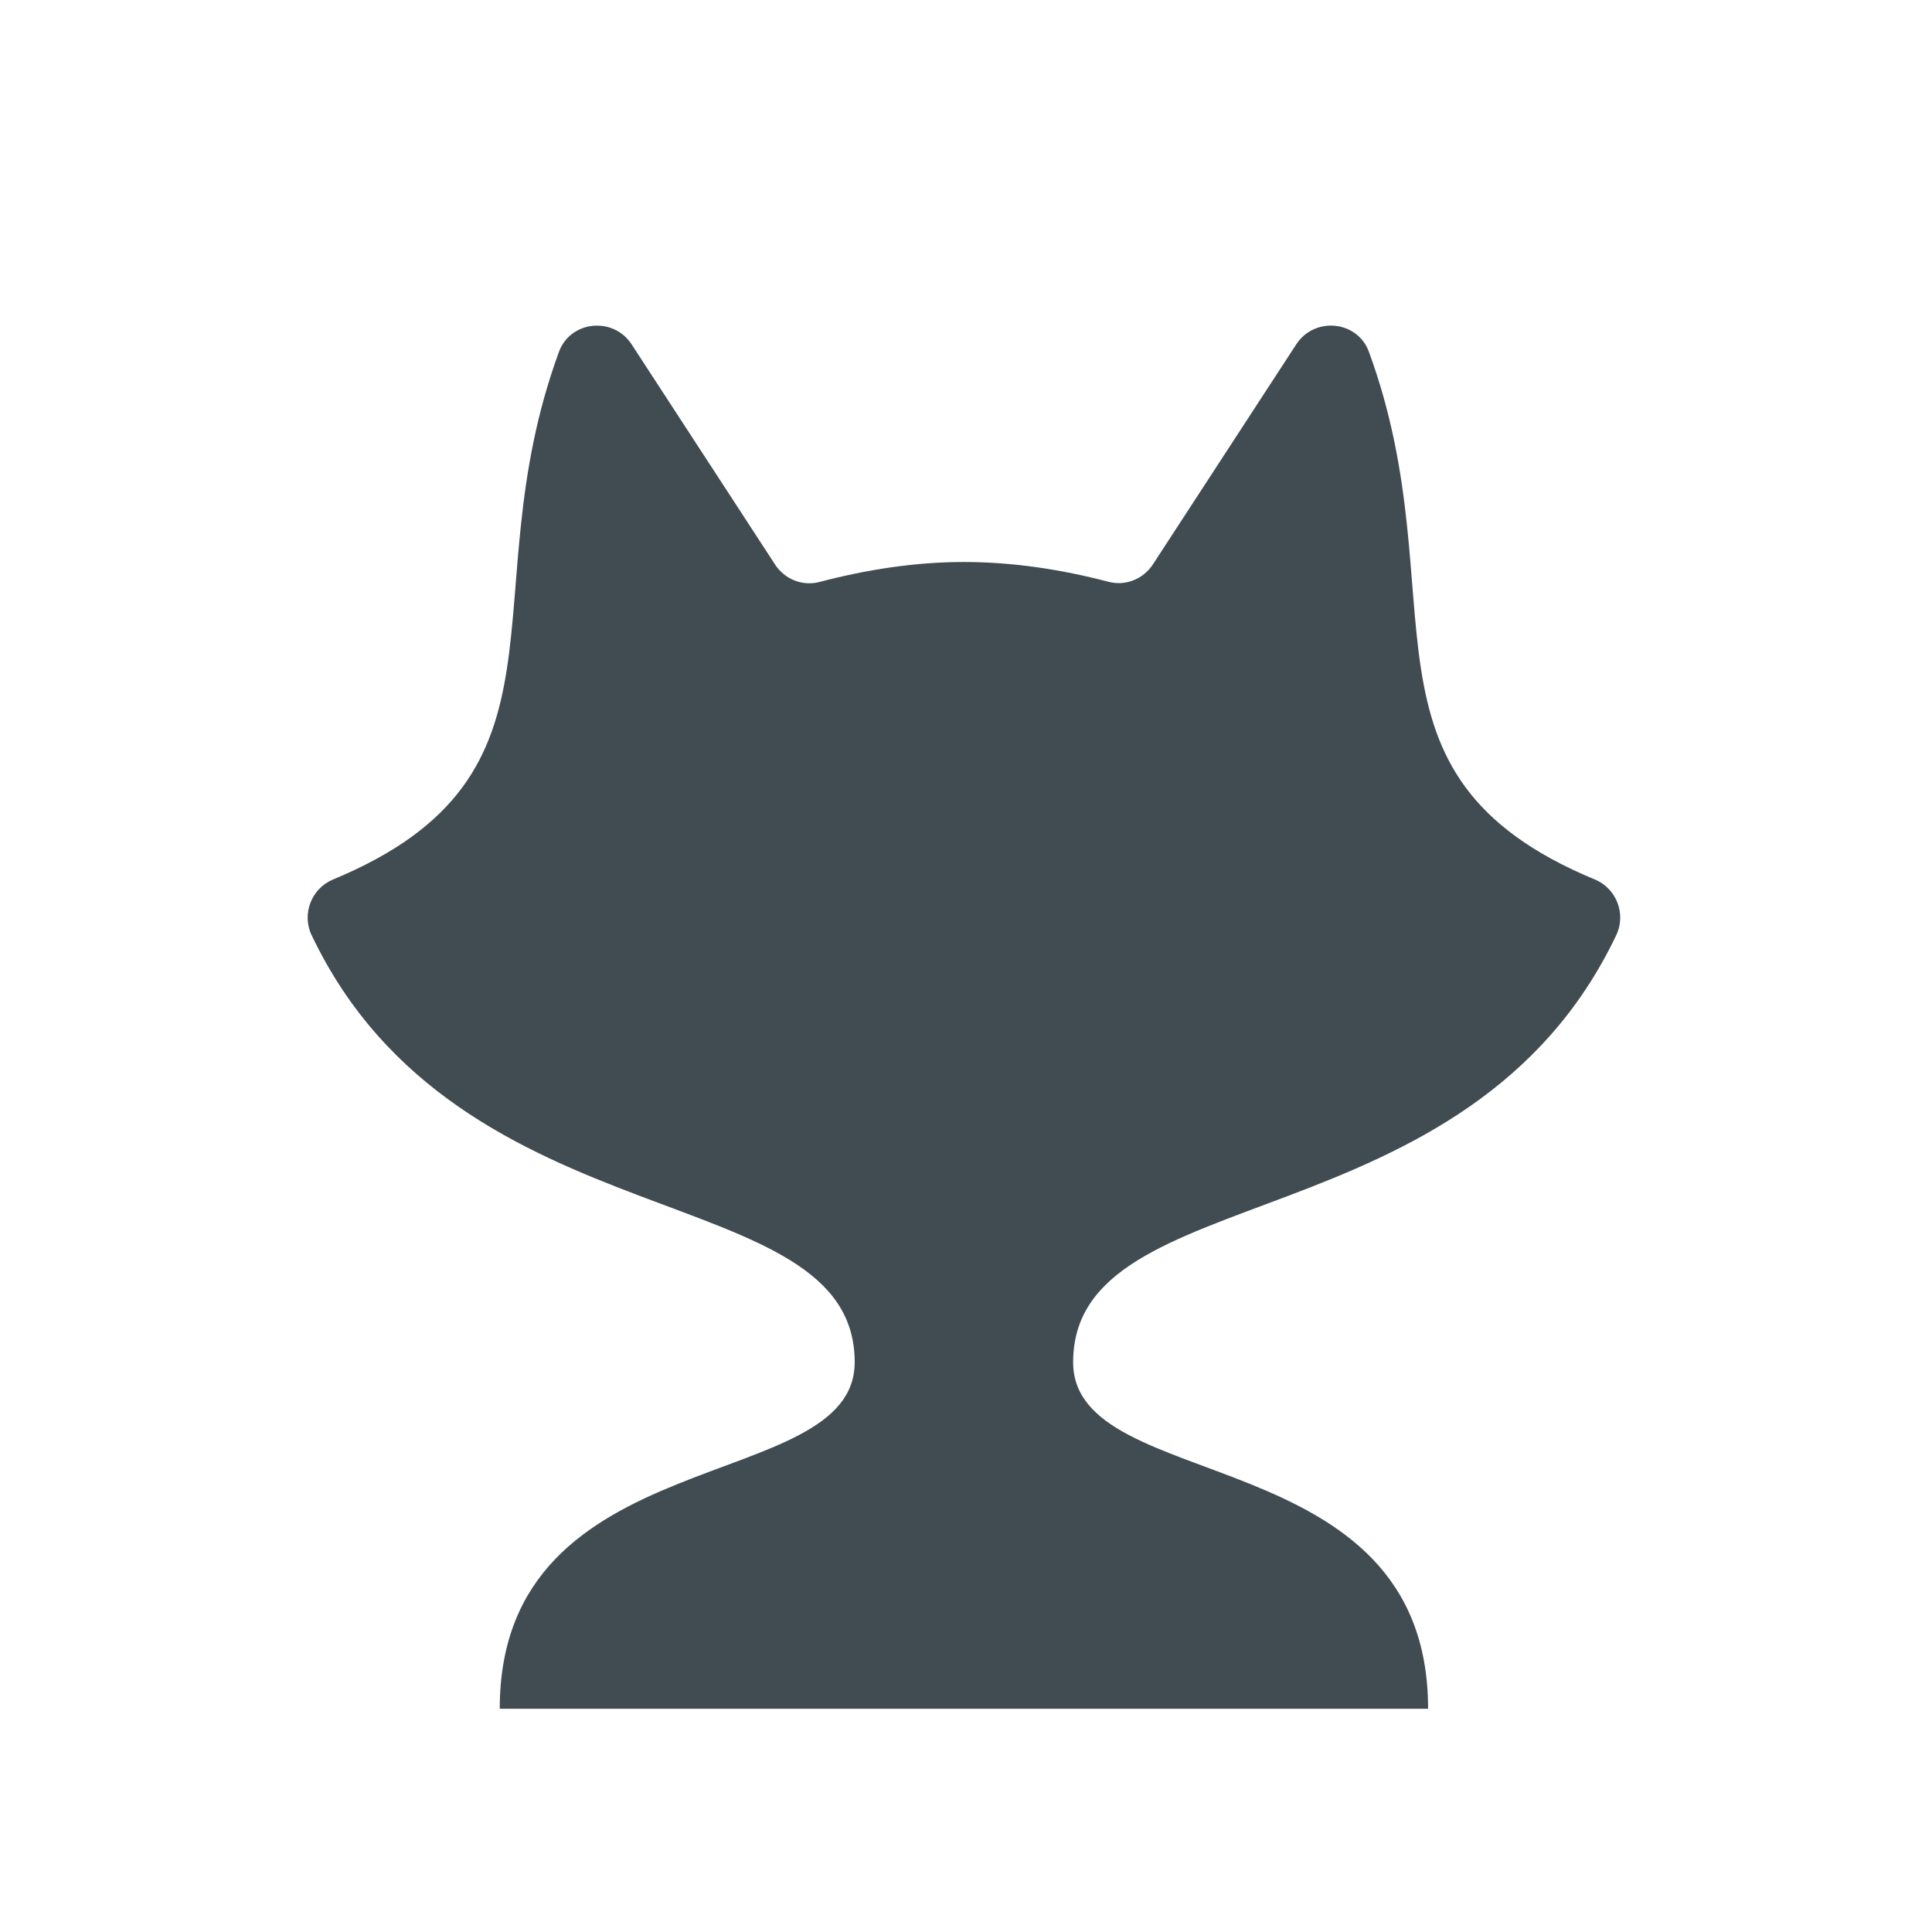<?xml version="1.0" encoding="utf-8"?>
<!-- Generator: Adobe Illustrator 18.0.0, SVG Export Plug-In . SVG Version: 6.00 Build 0)  -->
<!DOCTYPE svg PUBLIC "-//W3C//DTD SVG 1.1//EN" "http://www.w3.org/Graphics/SVG/1.1/DTD/svg11.dtd">
<svg version="1.1" xmlns="http://www.w3.org/2000/svg" xmlns:xlink="http://www.w3.org/1999/xlink" x="0px" y="0px"
	 width="83.697px" height="83.698px" viewBox="2504.769 -179.296 83.697 83.698"
	 enable-background="new 2504.769 -179.296 83.697 83.698" xml:space="preserve">
<g id="Export_Sheet">
	<path fill="#414C52" d="M2573.865-141.193c-10.955-4.541-5.88-12.195-9.792-22.861c-0.499-1.359-2.358-1.538-3.148-0.325
		l-6.212,9.535c-0.414,0.635-1.186,0.945-1.918,0.753c-2.063-0.54-4.164-0.859-6.266-0.859s-4.199,0.325-6.26,0.866
		c-0.733,0.193-1.506-0.117-1.92-0.752l-6.217-9.542c-0.79-1.213-2.65-1.035-3.148,0.324c-3.912,10.667,1.163,18.321-9.793,22.861
		c-0.93,0.386-1.357,1.495-0.925,2.404c6.419,13.501,23.53,10.419,23.53,18.507c0,5.818-15.377,3.264-15.377,15.011h40.217
		c0-11.747-15.377-9.193-15.377-15.011c0-8.088,17.112-5.006,23.531-18.507C2575.223-139.699,2574.796-140.808,2573.865-141.193z"/>
</g>
<g id="Source_Artwork">
</g>
</svg>
